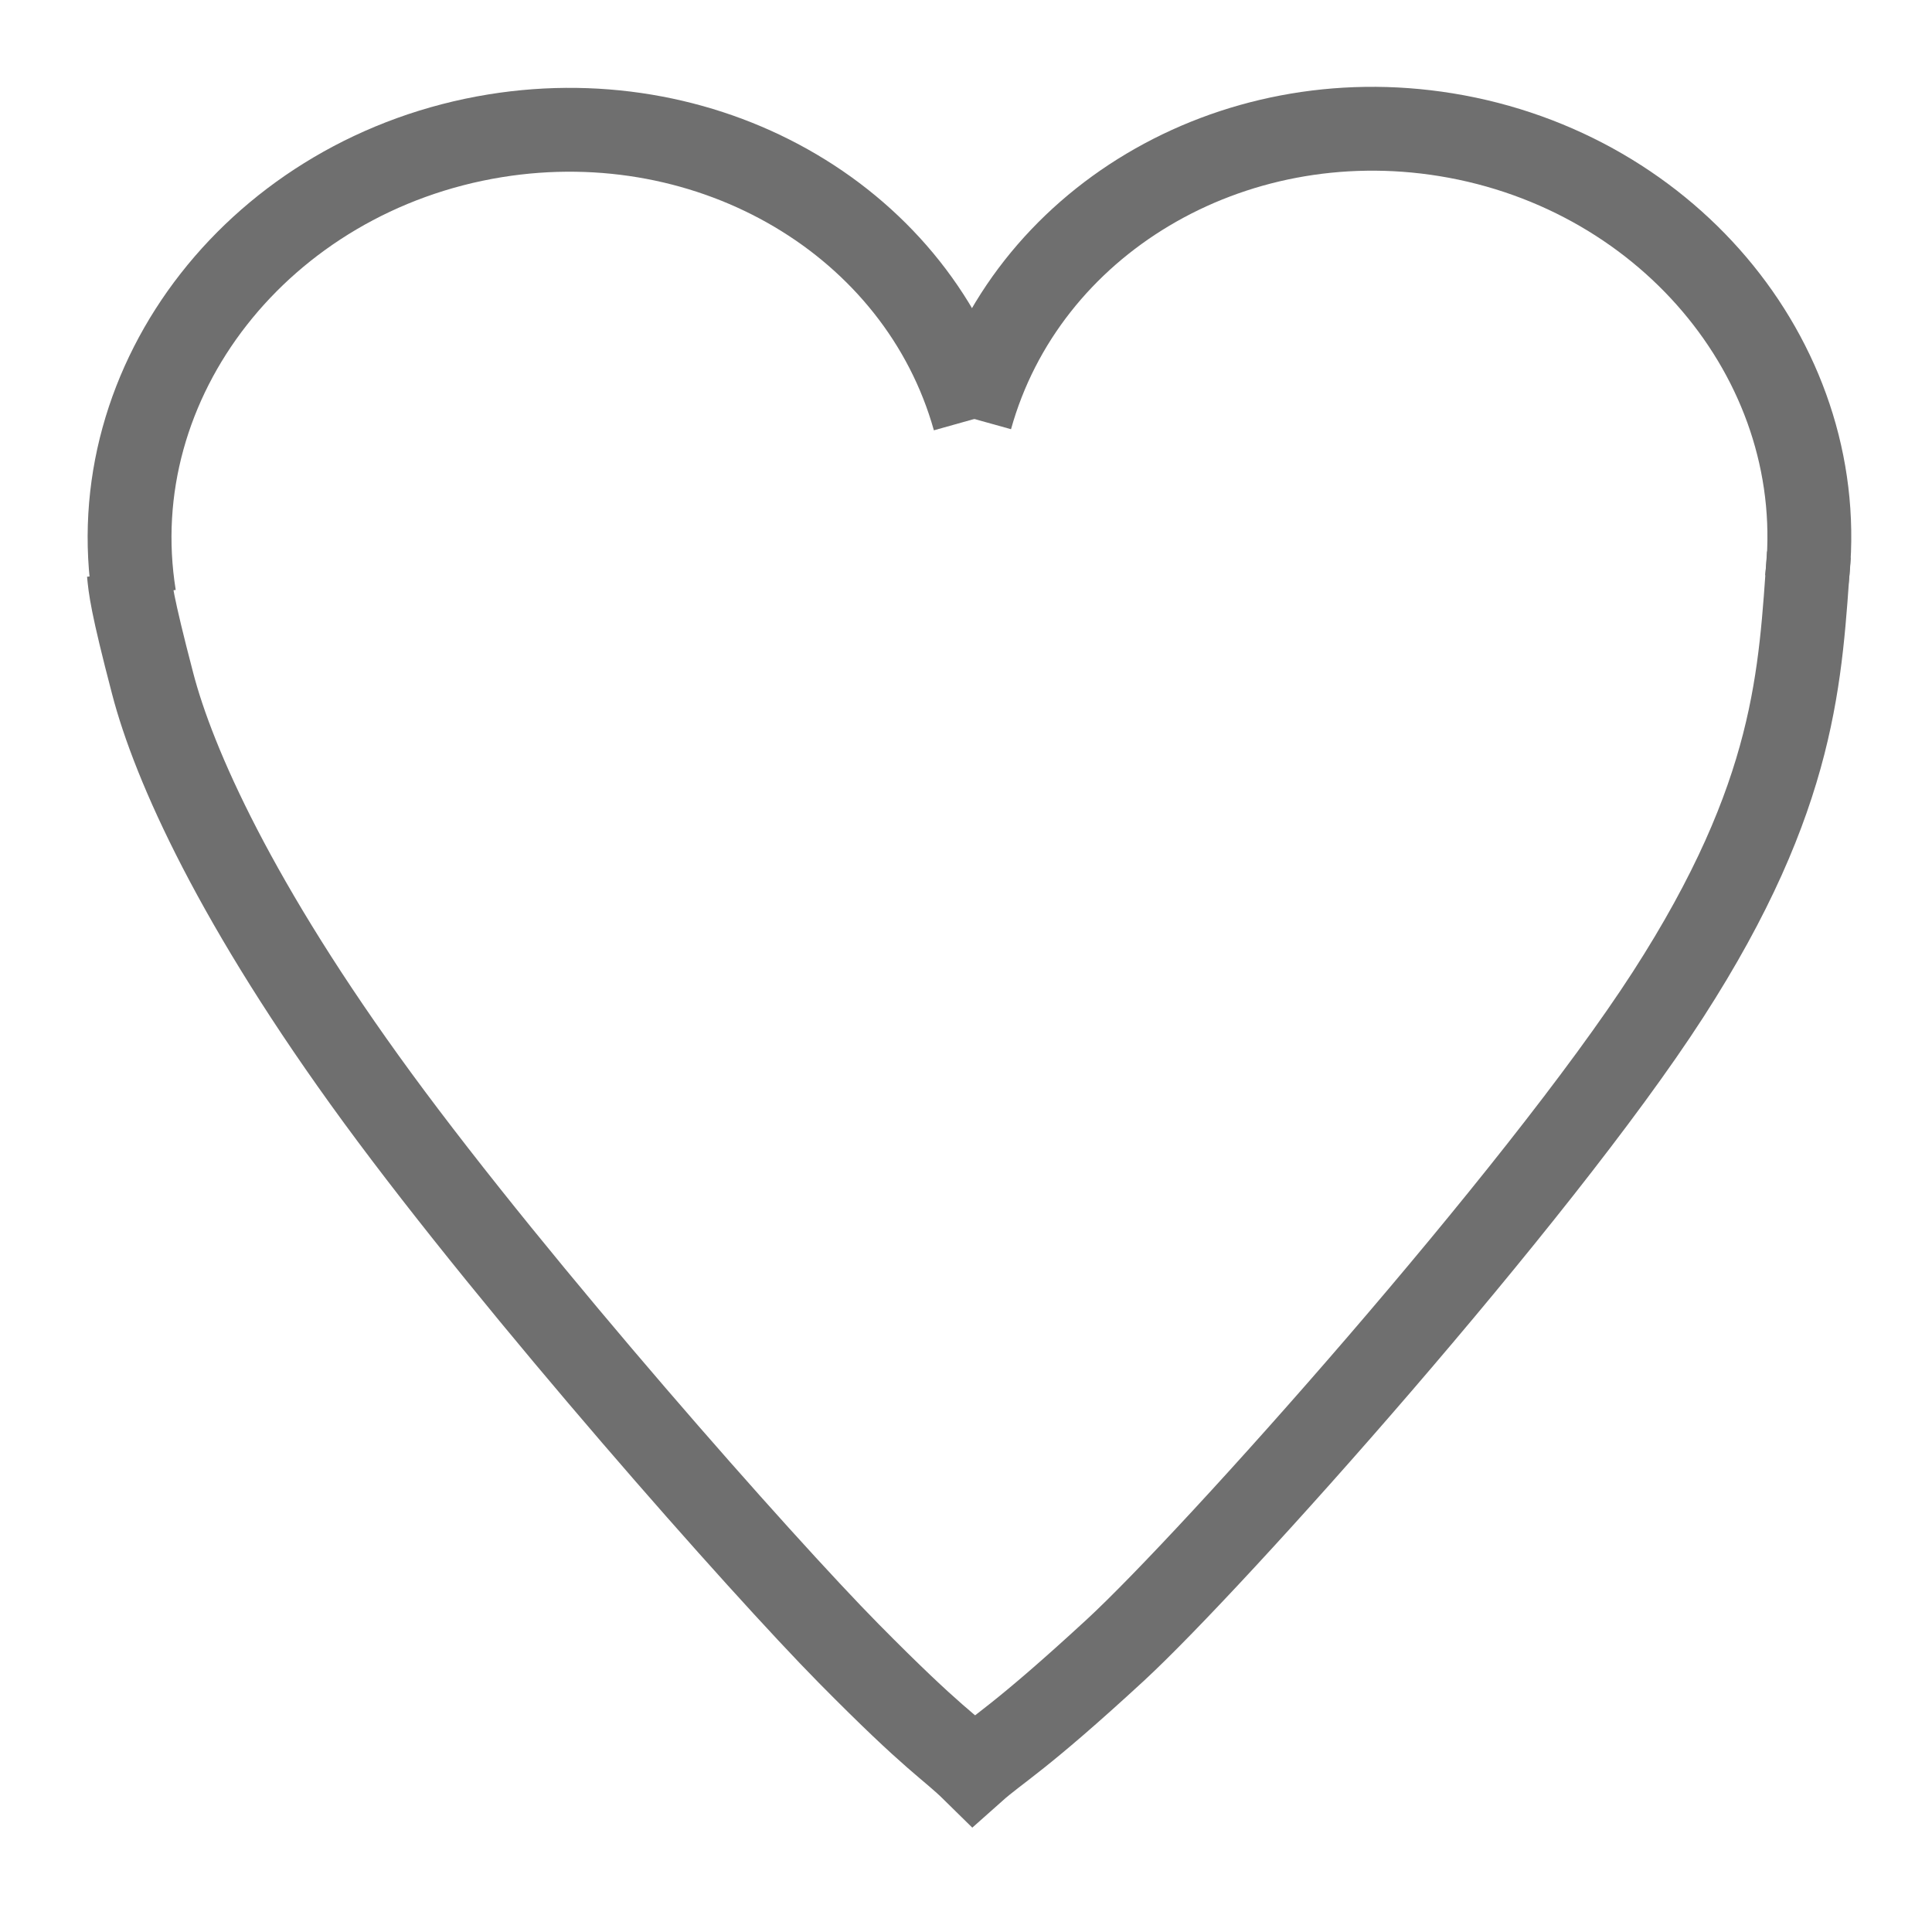 <svg width="15" height="15" viewBox="0 0 15 15" fill="none" xmlns="http://www.w3.org/2000/svg">
<path d="M1.043 4.632C0.771 2.95 2.026 1.349 3.846 1.054C5.533 0.782 7.137 1.731 7.564 3.253" stroke="#6F6F6F" stroke-width="0.651" stroke-miterlimit="2.613"/>
<path d="M14.028 4.504C14.221 2.859 12.984 1.332 11.227 1.046C9.552 0.774 7.96 1.723 7.536 3.245" stroke="#6F6F6F" stroke-width="0.651" stroke-miterlimit="2.613"/>
<path d="M1 4.447C1.011 4.563 1.021 4.679 1.185 5.306C1.348 5.933 1.832 7.023 2.933 8.526C4.035 10.029 5.909 12.148 6.589 12.837C7.269 13.526 7.367 13.554 7.56 13.744C7.752 13.573 7.907 13.505 8.66 12.811C9.412 12.117 11.944 9.282 12.95 7.723C13.956 6.164 13.976 5.232 14.044 4.305" stroke="#6F6F6F" stroke-width="0.651" stroke-miterlimit="2.613"/>
</svg>

